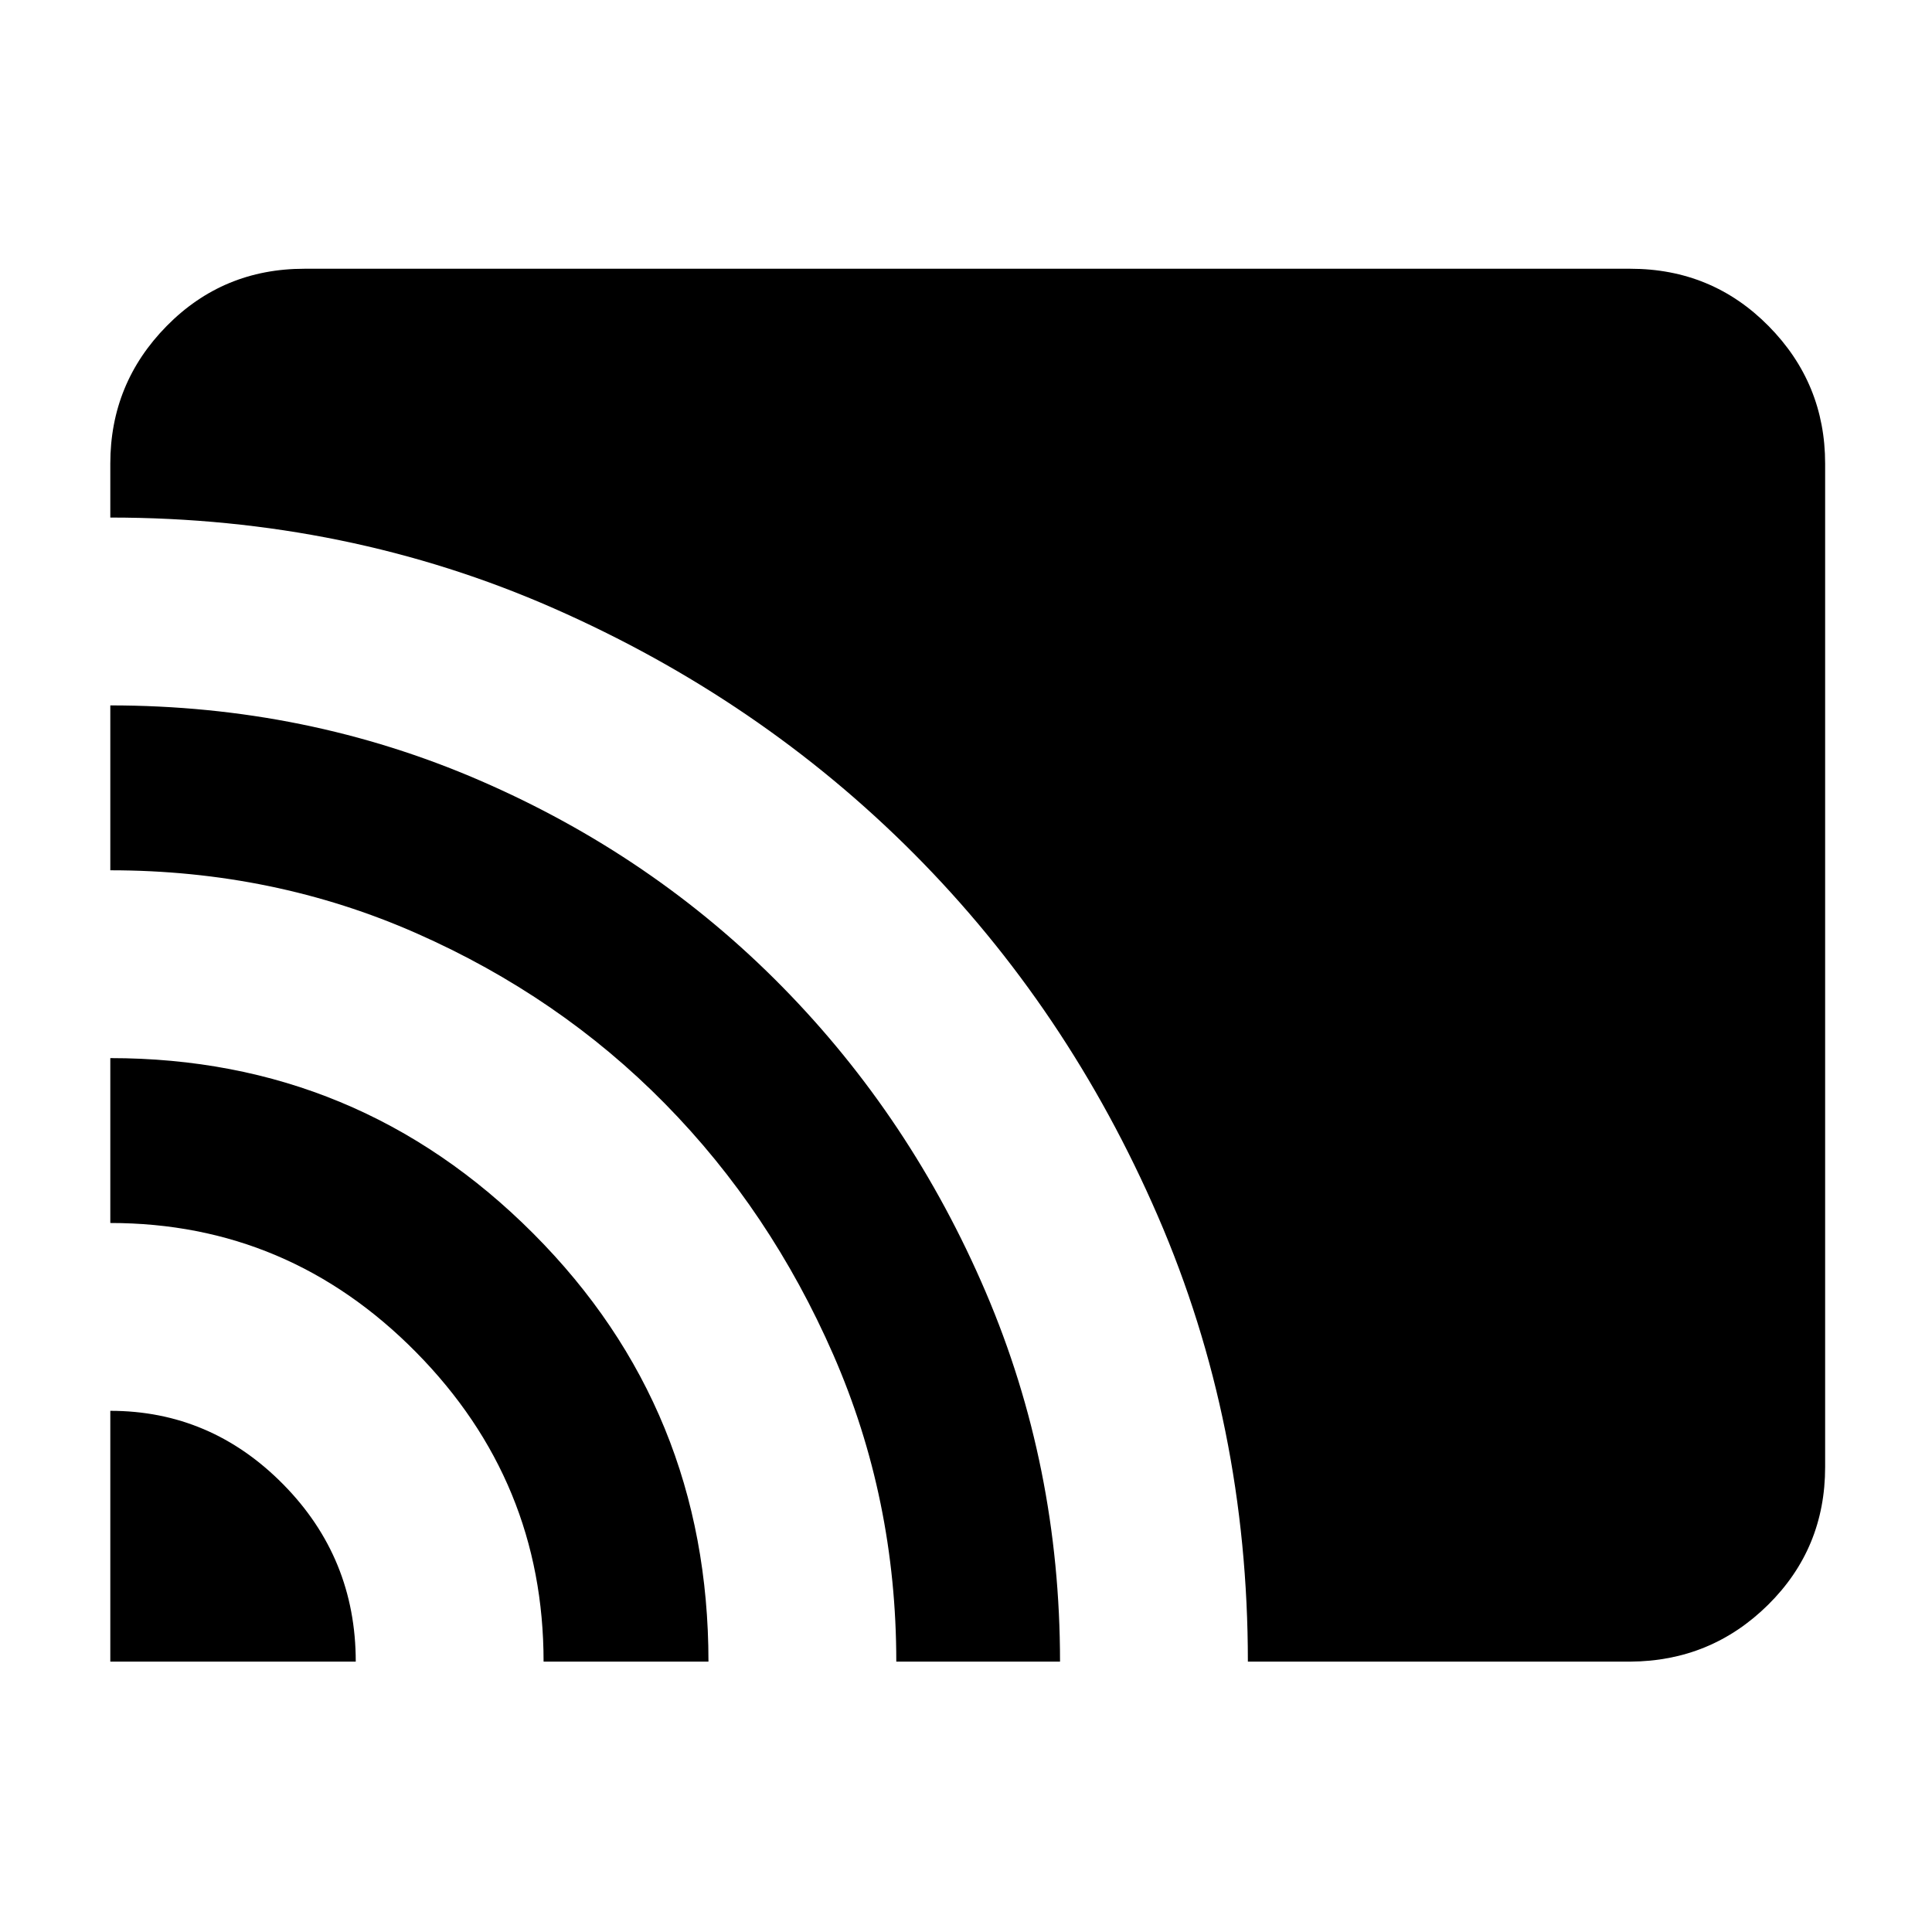 <svg xmlns="http://www.w3.org/2000/svg" height="40" viewBox="0 -960 960 960" width="40"><path d="M54.81-134.35v-124.62q49.88 0 85.92 36.53 36.04 36.54 36.04 88.09H54.81Zm215.29 0q0-89.54-63.37-153.75-63.37-64.2-151.92-64.2v-81.93q123.26 0 210.24 87.23t86.98 212.65H270.1Zm175.26 0q0-80.91-31.28-152.46-31.28-71.55-83.7-124.82-52.41-53.27-123.38-84.6-70.97-31.33-152.19-31.33v-81.93q97.48 0 183.66 37.32 86.18 37.32 150.26 102.52 64.08 65.2 101.04 151.6 36.95 86.4 36.95 183.7h-81.36Zm174.7 0q0-118.14-44.75-221.41T454.08-535.85q-76.49-76.81-178.97-121.89-102.48-45.09-220.3-45.09v-26.82q0-39.91 28.01-68.36 28.01-28.45 68.43-28.45h658.84q40.57 0 68.69 28.45 28.12 28.45 28.12 68.36v498.64q0 40.41-28.34 68.42-28.34 28.01-68.47 28.24H620.06Z"/></svg>